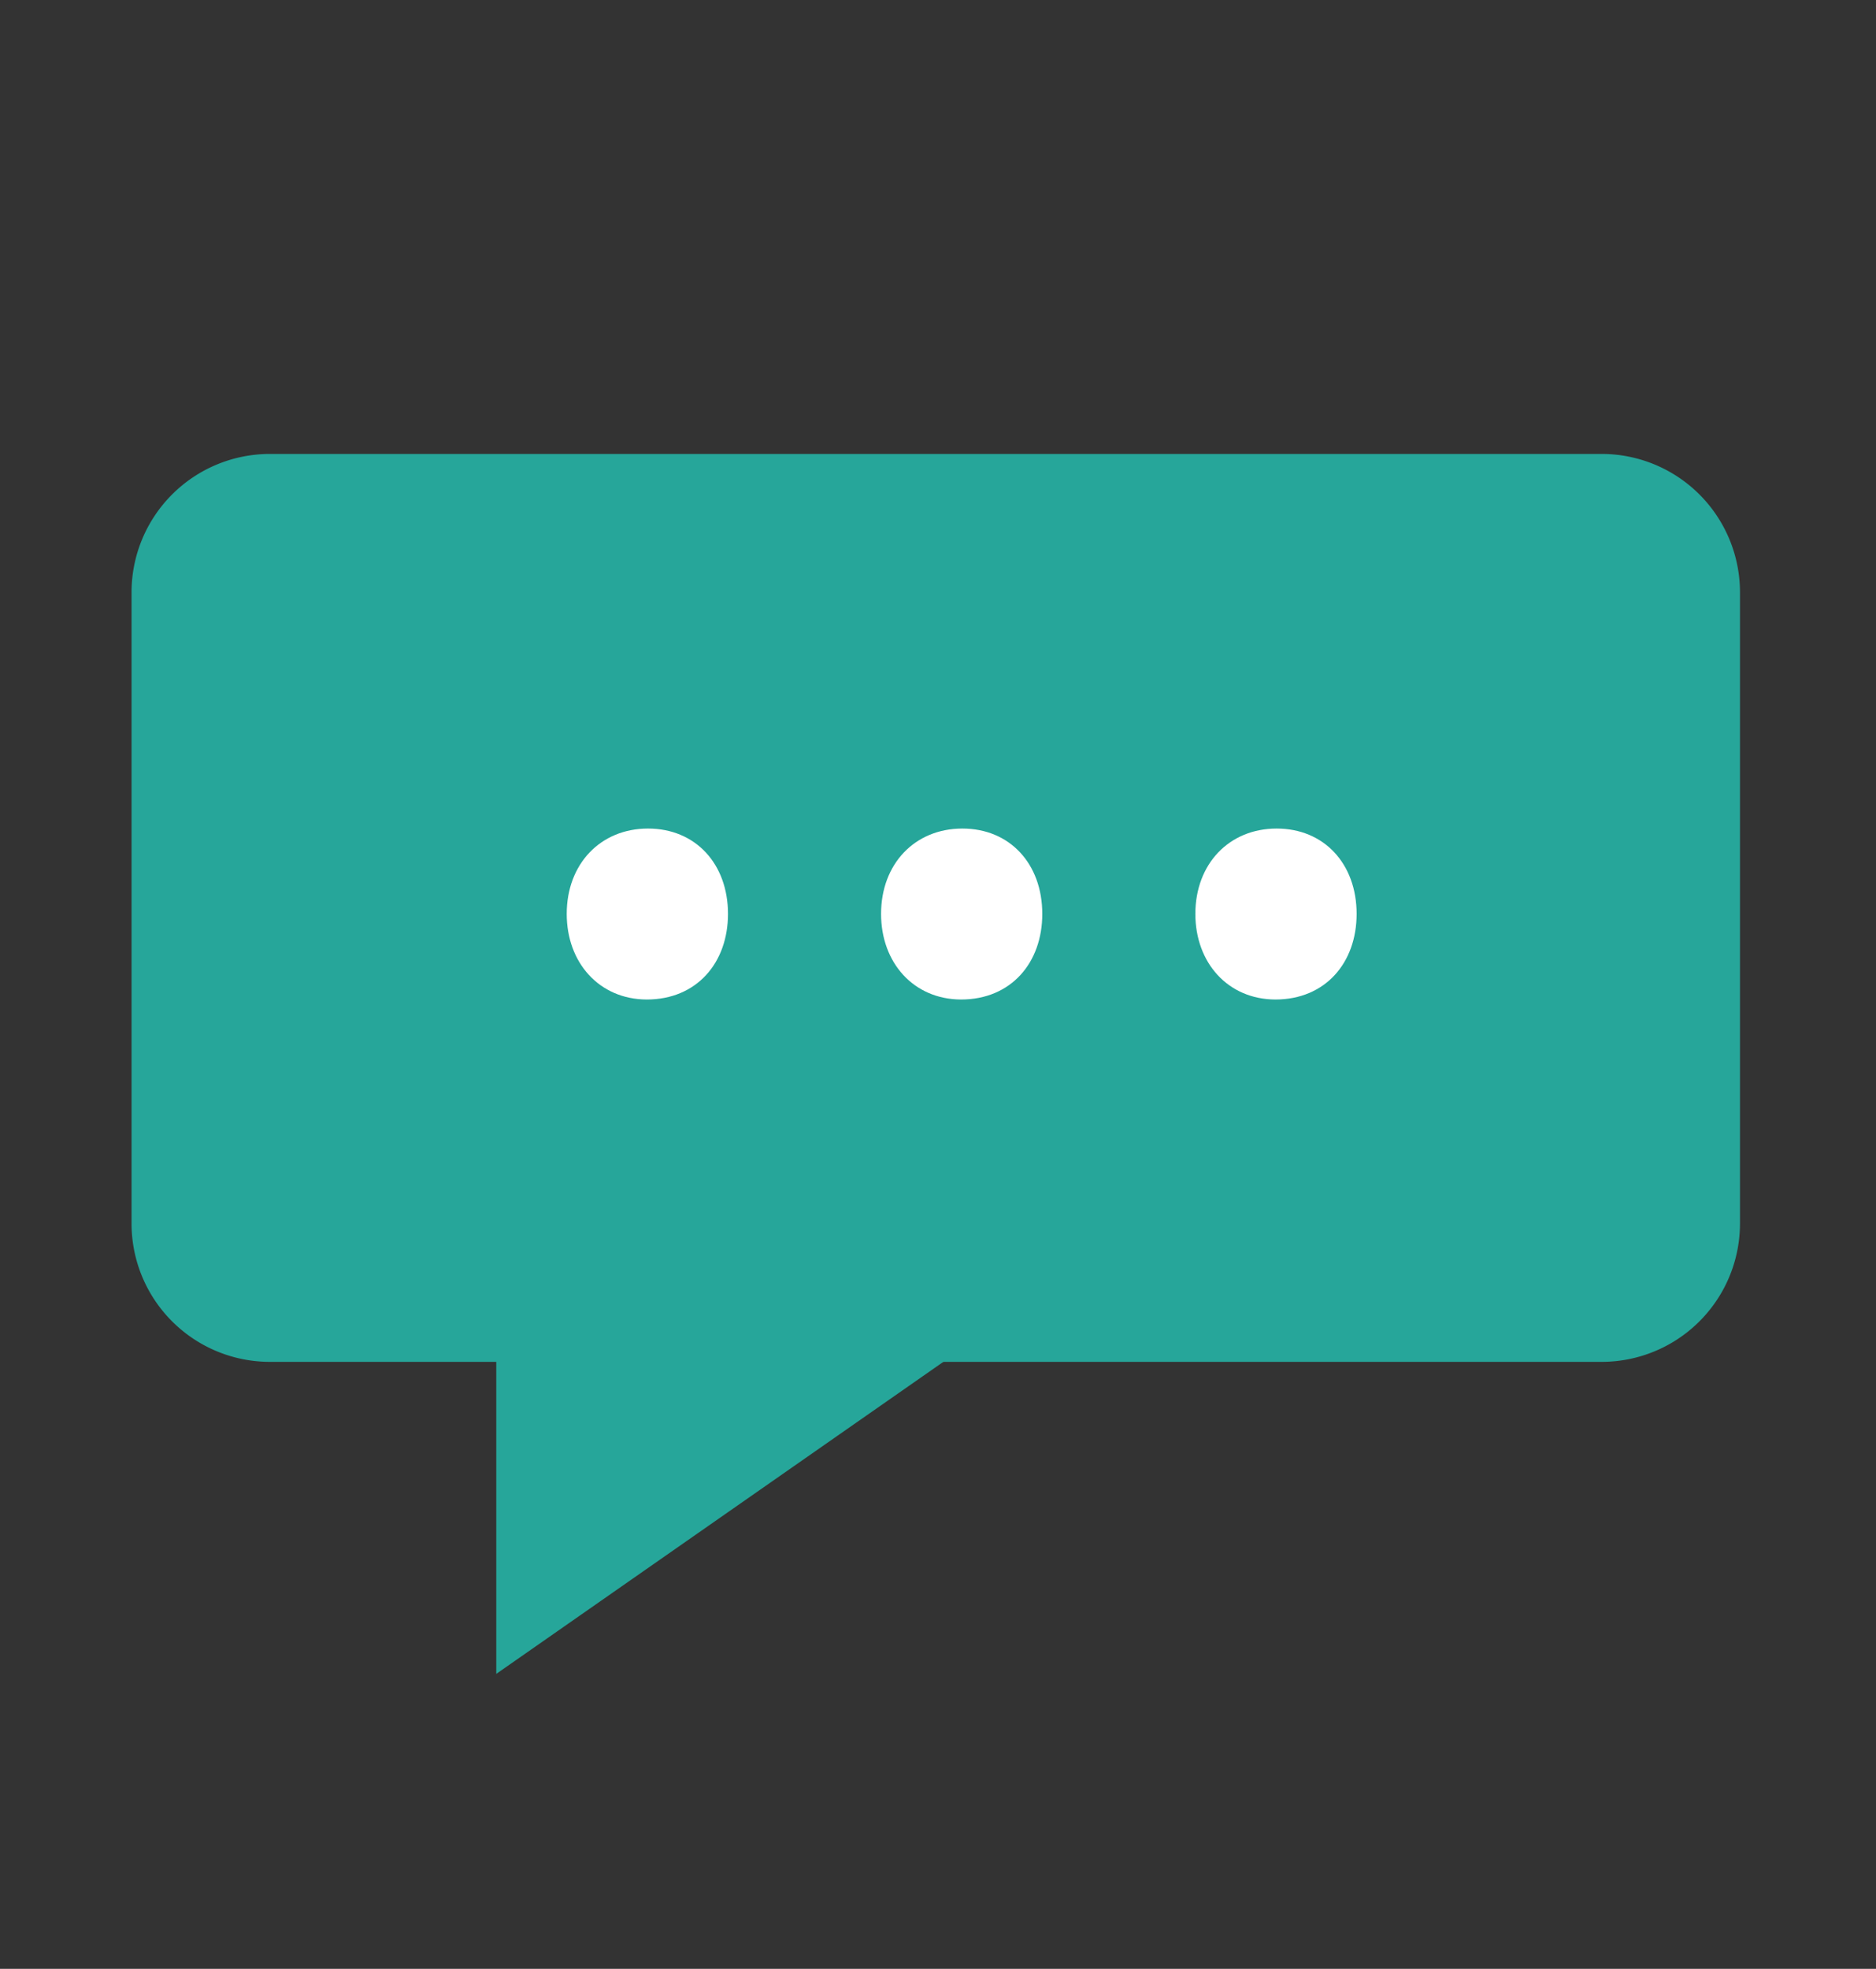 <svg xmlns="http://www.w3.org/2000/svg" viewBox="0 0 394.61 413.99">
  <rect x="0" y="0" width="394.61" height="413.99" fill="#333333" stroke="none"/>
  <defs>
    <style>
      .cls-1 {
        fill: #26A69A;
      }

      .cls-2 {
        fill: #fff;
      }
    </style>
  </defs>
  <g id="yyy">
    <g>
      <path class="cls-1" d="M121.63,286.36H56.78a29.1,29.1,0,0,1-29.11-29.1V124.56A29.11,29.11,0,0,1,56.78,95.45H336.92A29.11,29.11,0,0,1,366,124.56v132.7a29.1,29.1,0,0,1-29.11,29.1H196.18"/>
      <polyline class="cls-1" points="104.39 351.97 104.39 285.37 199.85 285.37"/>
      <g>
        <path class="cls-2" d="M119.21,192.17c0-10.54,7.13-17.95,17.1-17.95s16.82,7.41,16.82,17.95c0,10.26-6.56,18-17.1,18C126.05,210.13,119.21,202.43,119.21,192.17Z"/>
        <path class="cls-2" d="M185.33,192.17c0-10.54,7.12-17.95,17.1-17.95s16.81,7.41,16.81,17.95c0,10.26-6.55,18-17.1,18C192.17,210.13,185.33,202.43,185.33,192.17Z"/>
        <path class="cls-2" d="M251.44,192.17c0-10.54,7.13-17.95,17.1-17.95s16.82,7.41,16.82,17.95c0,10.26-6.56,18-17.1,18C258.28,210.13,251.44,202.43,251.44,192.17Z"/>
      </g>
    </g>
  </g>
</svg>
